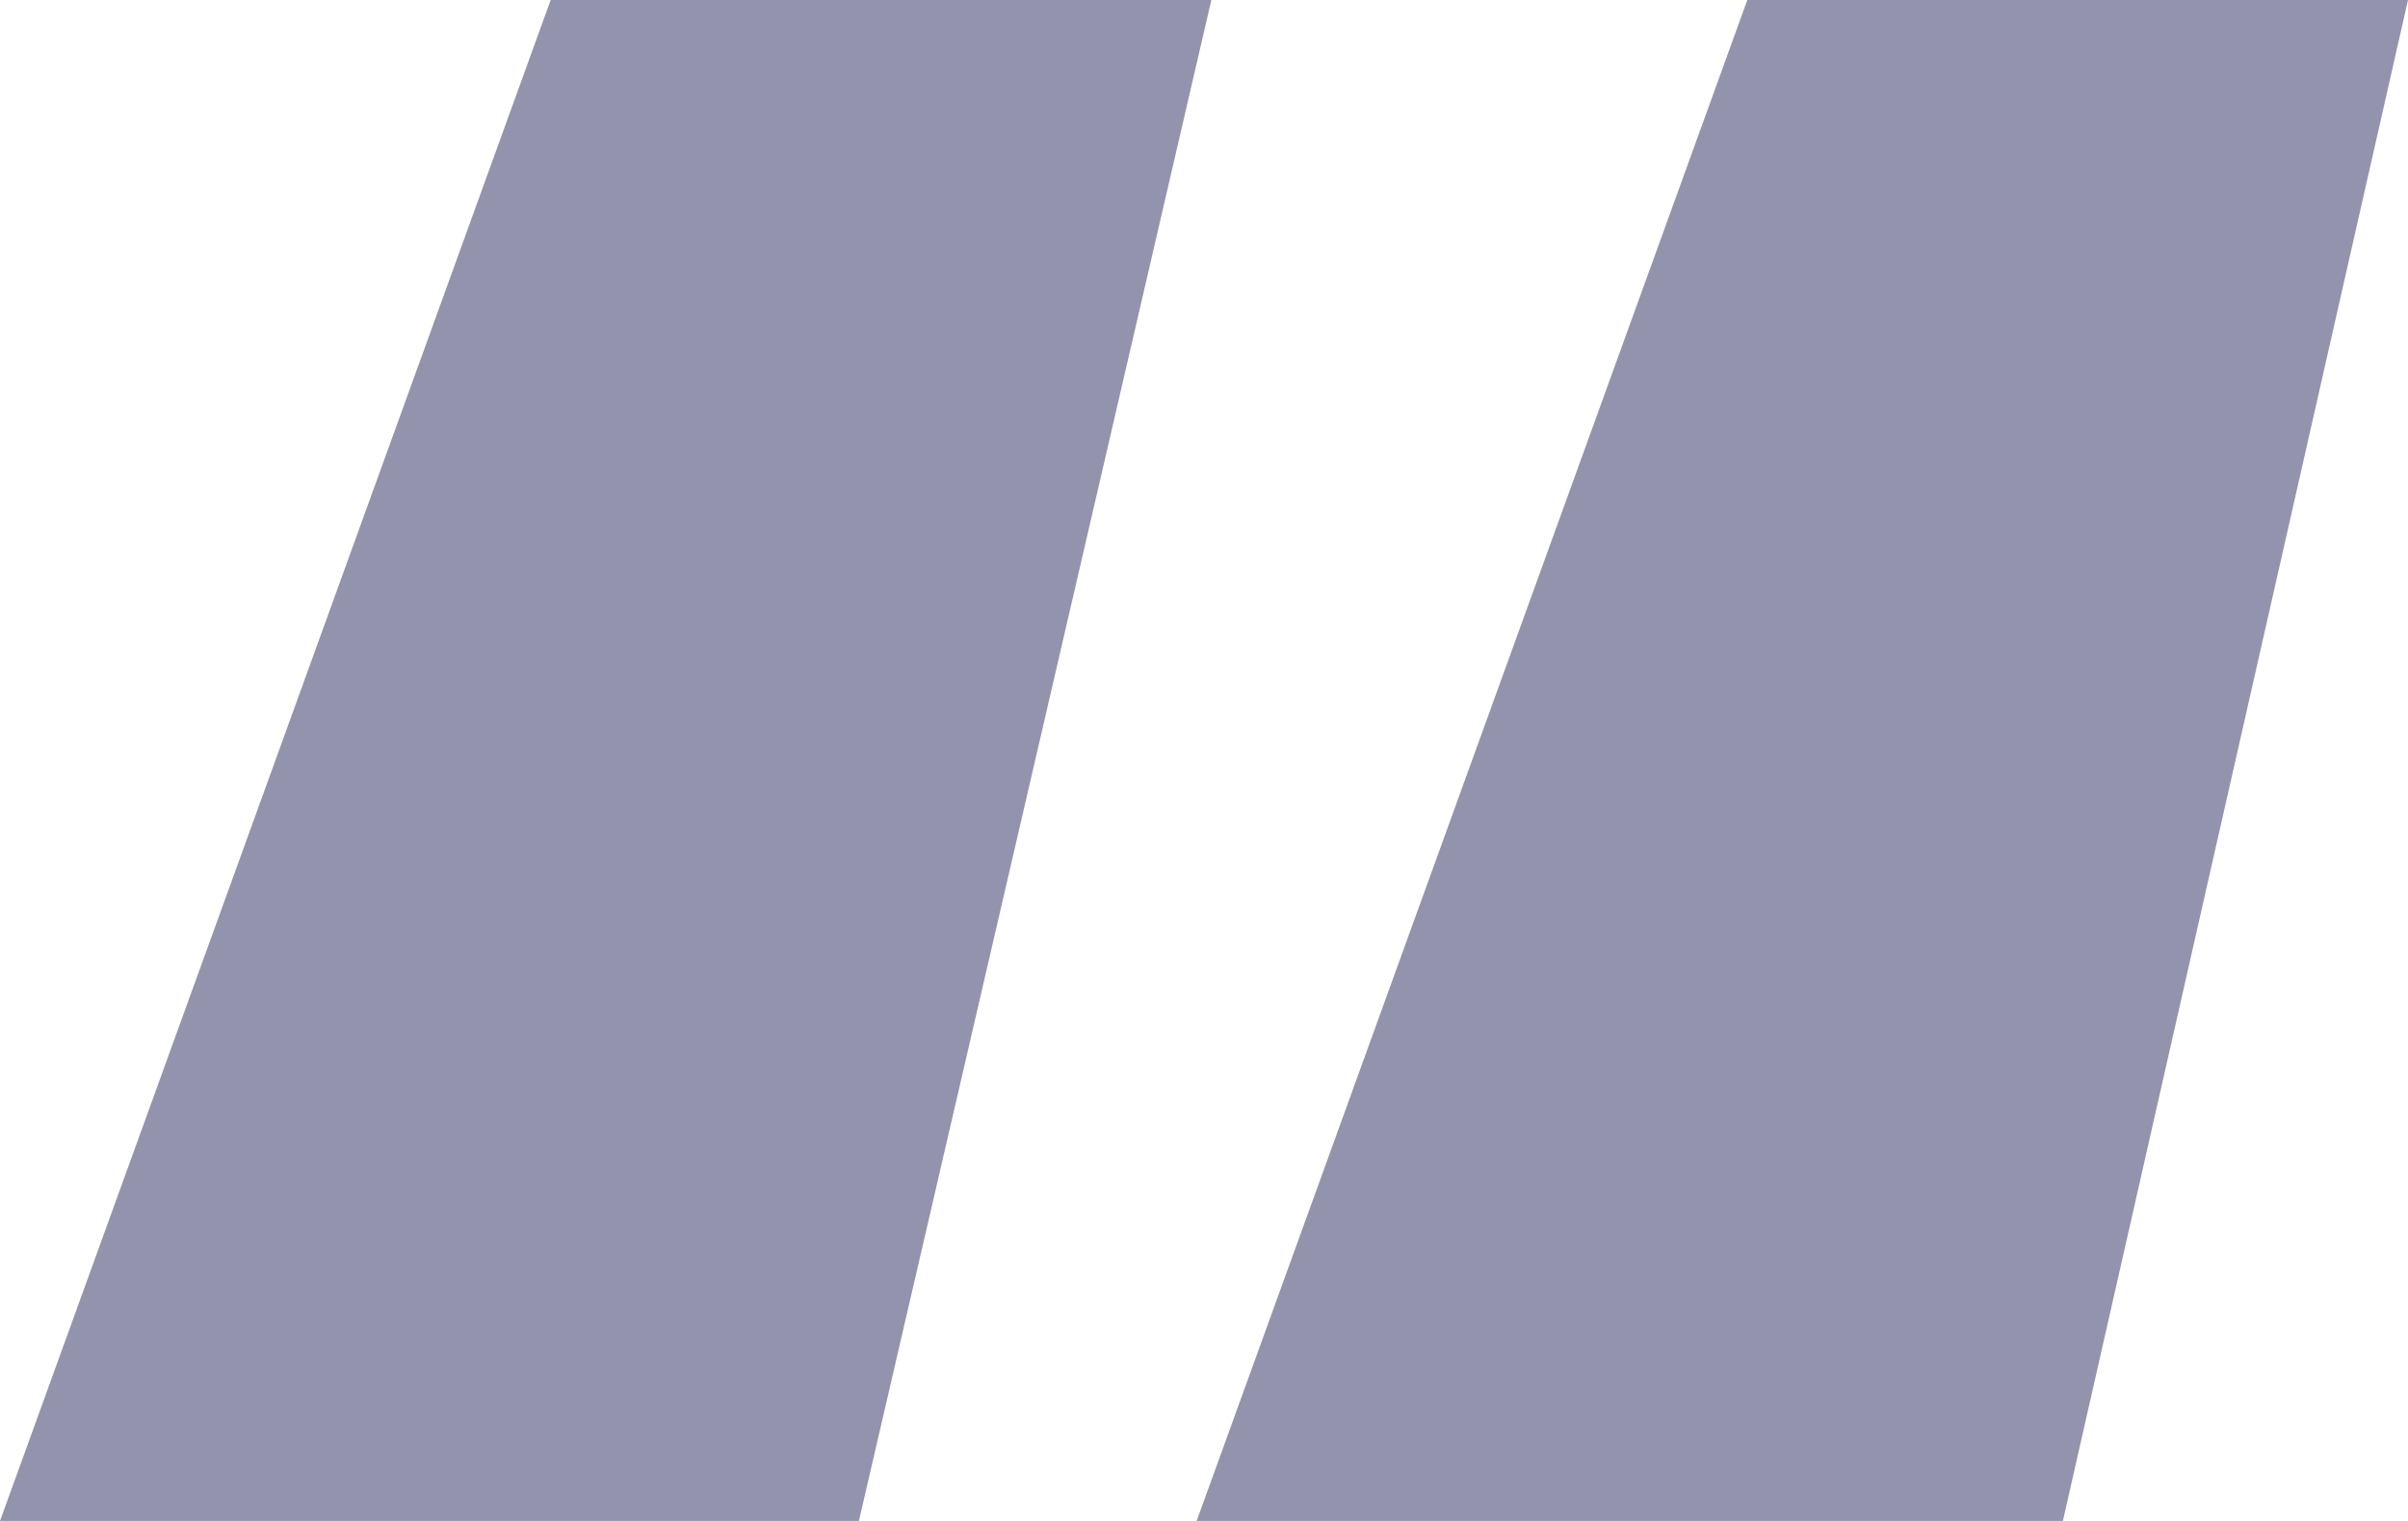 <?xml version="1.0" encoding="UTF-8"?>
<svg width="19px" height="12px" viewBox="0 0 19 12" version="1.1" xmlns="http://www.w3.org/2000/svg" xmlns:xlink="http://www.w3.org/1999/xlink">
    <!-- Generator: Sketch 50.2 (55047) - http://www.bohemiancoding.com/sketch -->
    <title>“</title>
    <desc>Created with Sketch.</desc>
    <defs></defs>
    <g id="Page-1" stroke="none" stroke-width="1" fill="none" fill-rule="evenodd">
        <g id="ICO2018-4-01" transform="translate(-316, -8723)" fill="#9493AD">
            <path d="M325.442,8735 L329.787,8723 L335,8723 L332.277,8735 L325.442,8735 Z M316,8735 L320.345,8723 L325.558,8723 L322.777,8735 L316,8735 Z" id="“"></path>
        </g>
    </g>
</svg>